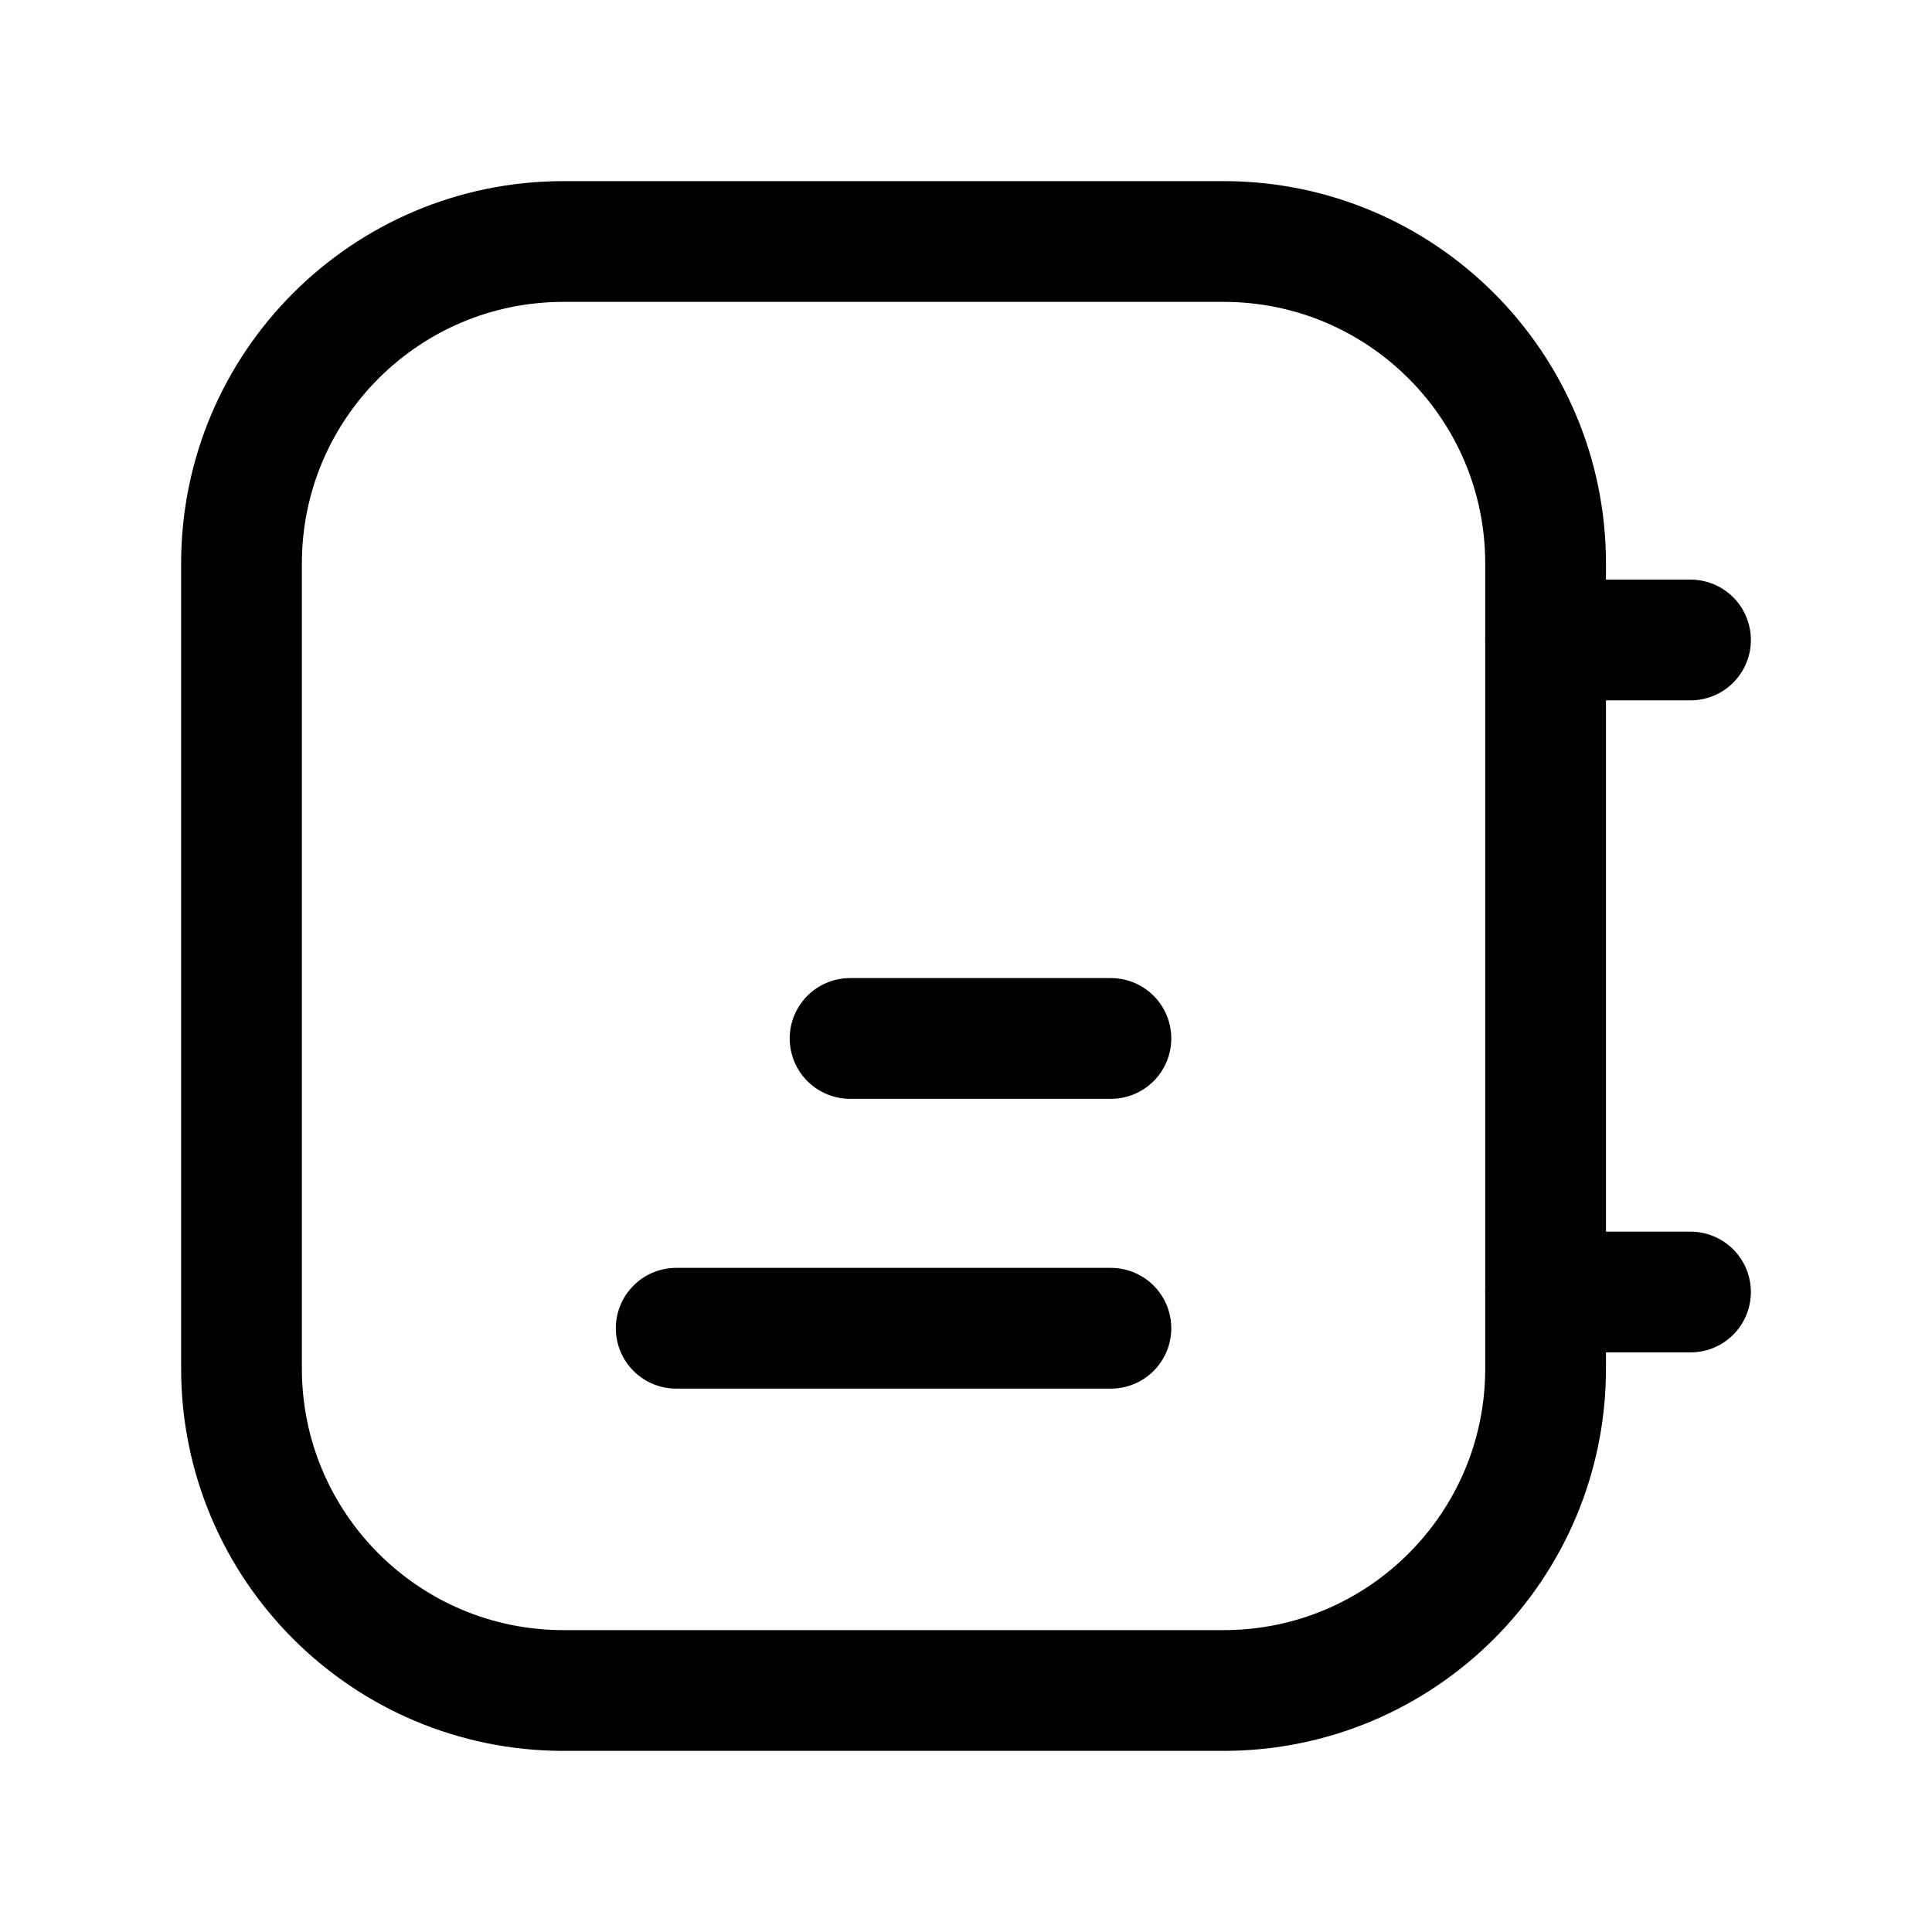 <svg width="24" height="24" viewBox="0 0 24 24" fill="none" xmlns="http://www.w3.org/2000/svg">
<g clip-path="url(#clip0_7_6845)">
<path d="M15.2 3H7C4.791 3 3 4.791 3 7V17C3 19.209 4.791 21 7 21H15.2C17.409 21 19.2 19.209 19.2 17V7C19.2 4.791 17.409 3 15.2 3Z" stroke="black" stroke-width="1.5" stroke-linejoin="round"/>
<path d="M10.56 12.9H13.8" stroke="black" stroke-width="1.5" stroke-linecap="round" stroke-linejoin="round"/>
<path d="M8.4 16.5H13.8" stroke="black" stroke-width="1.5" stroke-linecap="round" stroke-linejoin="round"/>
<path d="M21 7.95H19.2" stroke="black" stroke-width="1.5" stroke-linecap="round" stroke-linejoin="round"/>
<path d="M21 16.05H19.2" stroke="black" stroke-width="1.5" stroke-linecap="round" stroke-linejoin="round"/>
</g>
<defs>
<clipPath id="clip0_7_6845">
<rect width="24" height="24" fill="white"/>
</clipPath>
</defs>
</svg>
